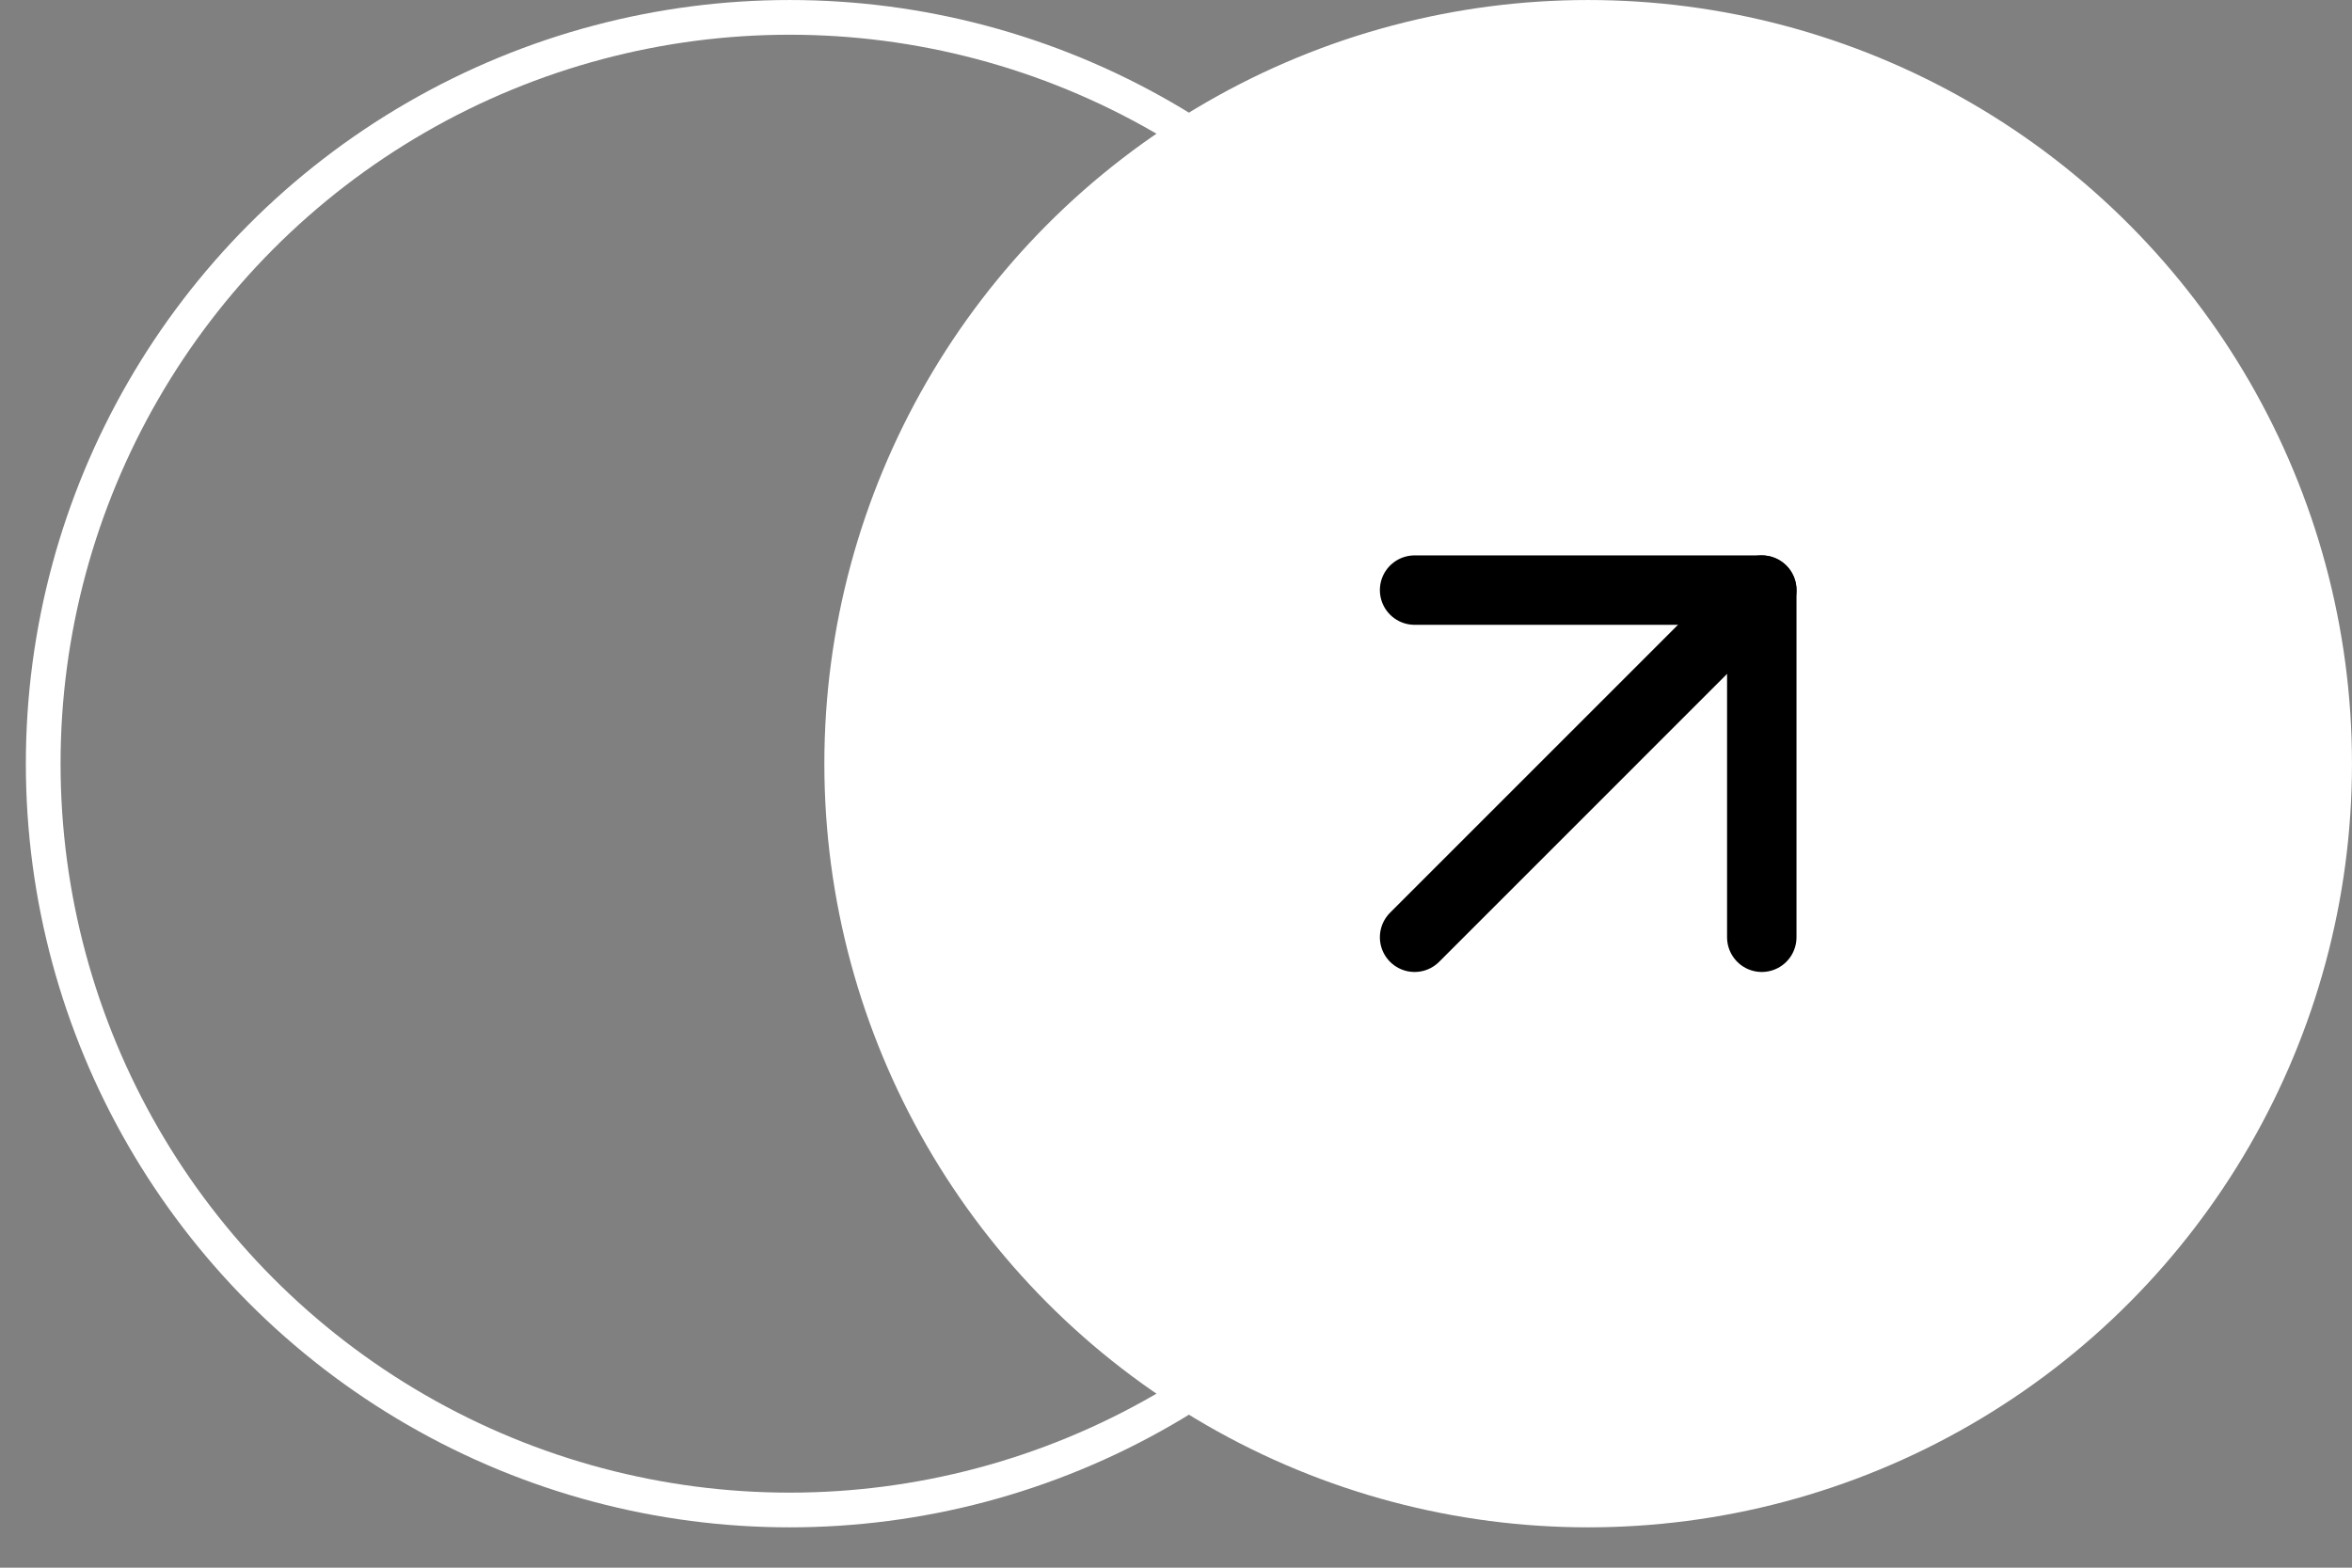 <svg width="54" height="36" viewBox="0 0 54 36" fill="none" xmlns="http://www.w3.org/2000/svg">
<rect x="0" y="0" width="54" height="36" fill="#808080" stroke="none"/>
<circle cx="18.13" cy="17.537" r="17.138" stroke="white" stroke-width="0.797"/>
<circle cx="36.463" cy="17.537" r="17.138" fill="white" stroke="white" stroke-width="0.797"/>
<path d="M32.478 21.523L40.449 13.551" stroke="black" stroke-width="1.594" stroke-linecap="round" stroke-linejoin="round"/>
<path d="M32.478 13.551H40.449V21.523" stroke="black" stroke-width="1.594" stroke-linecap="round" stroke-linejoin="round"/>
</svg>
